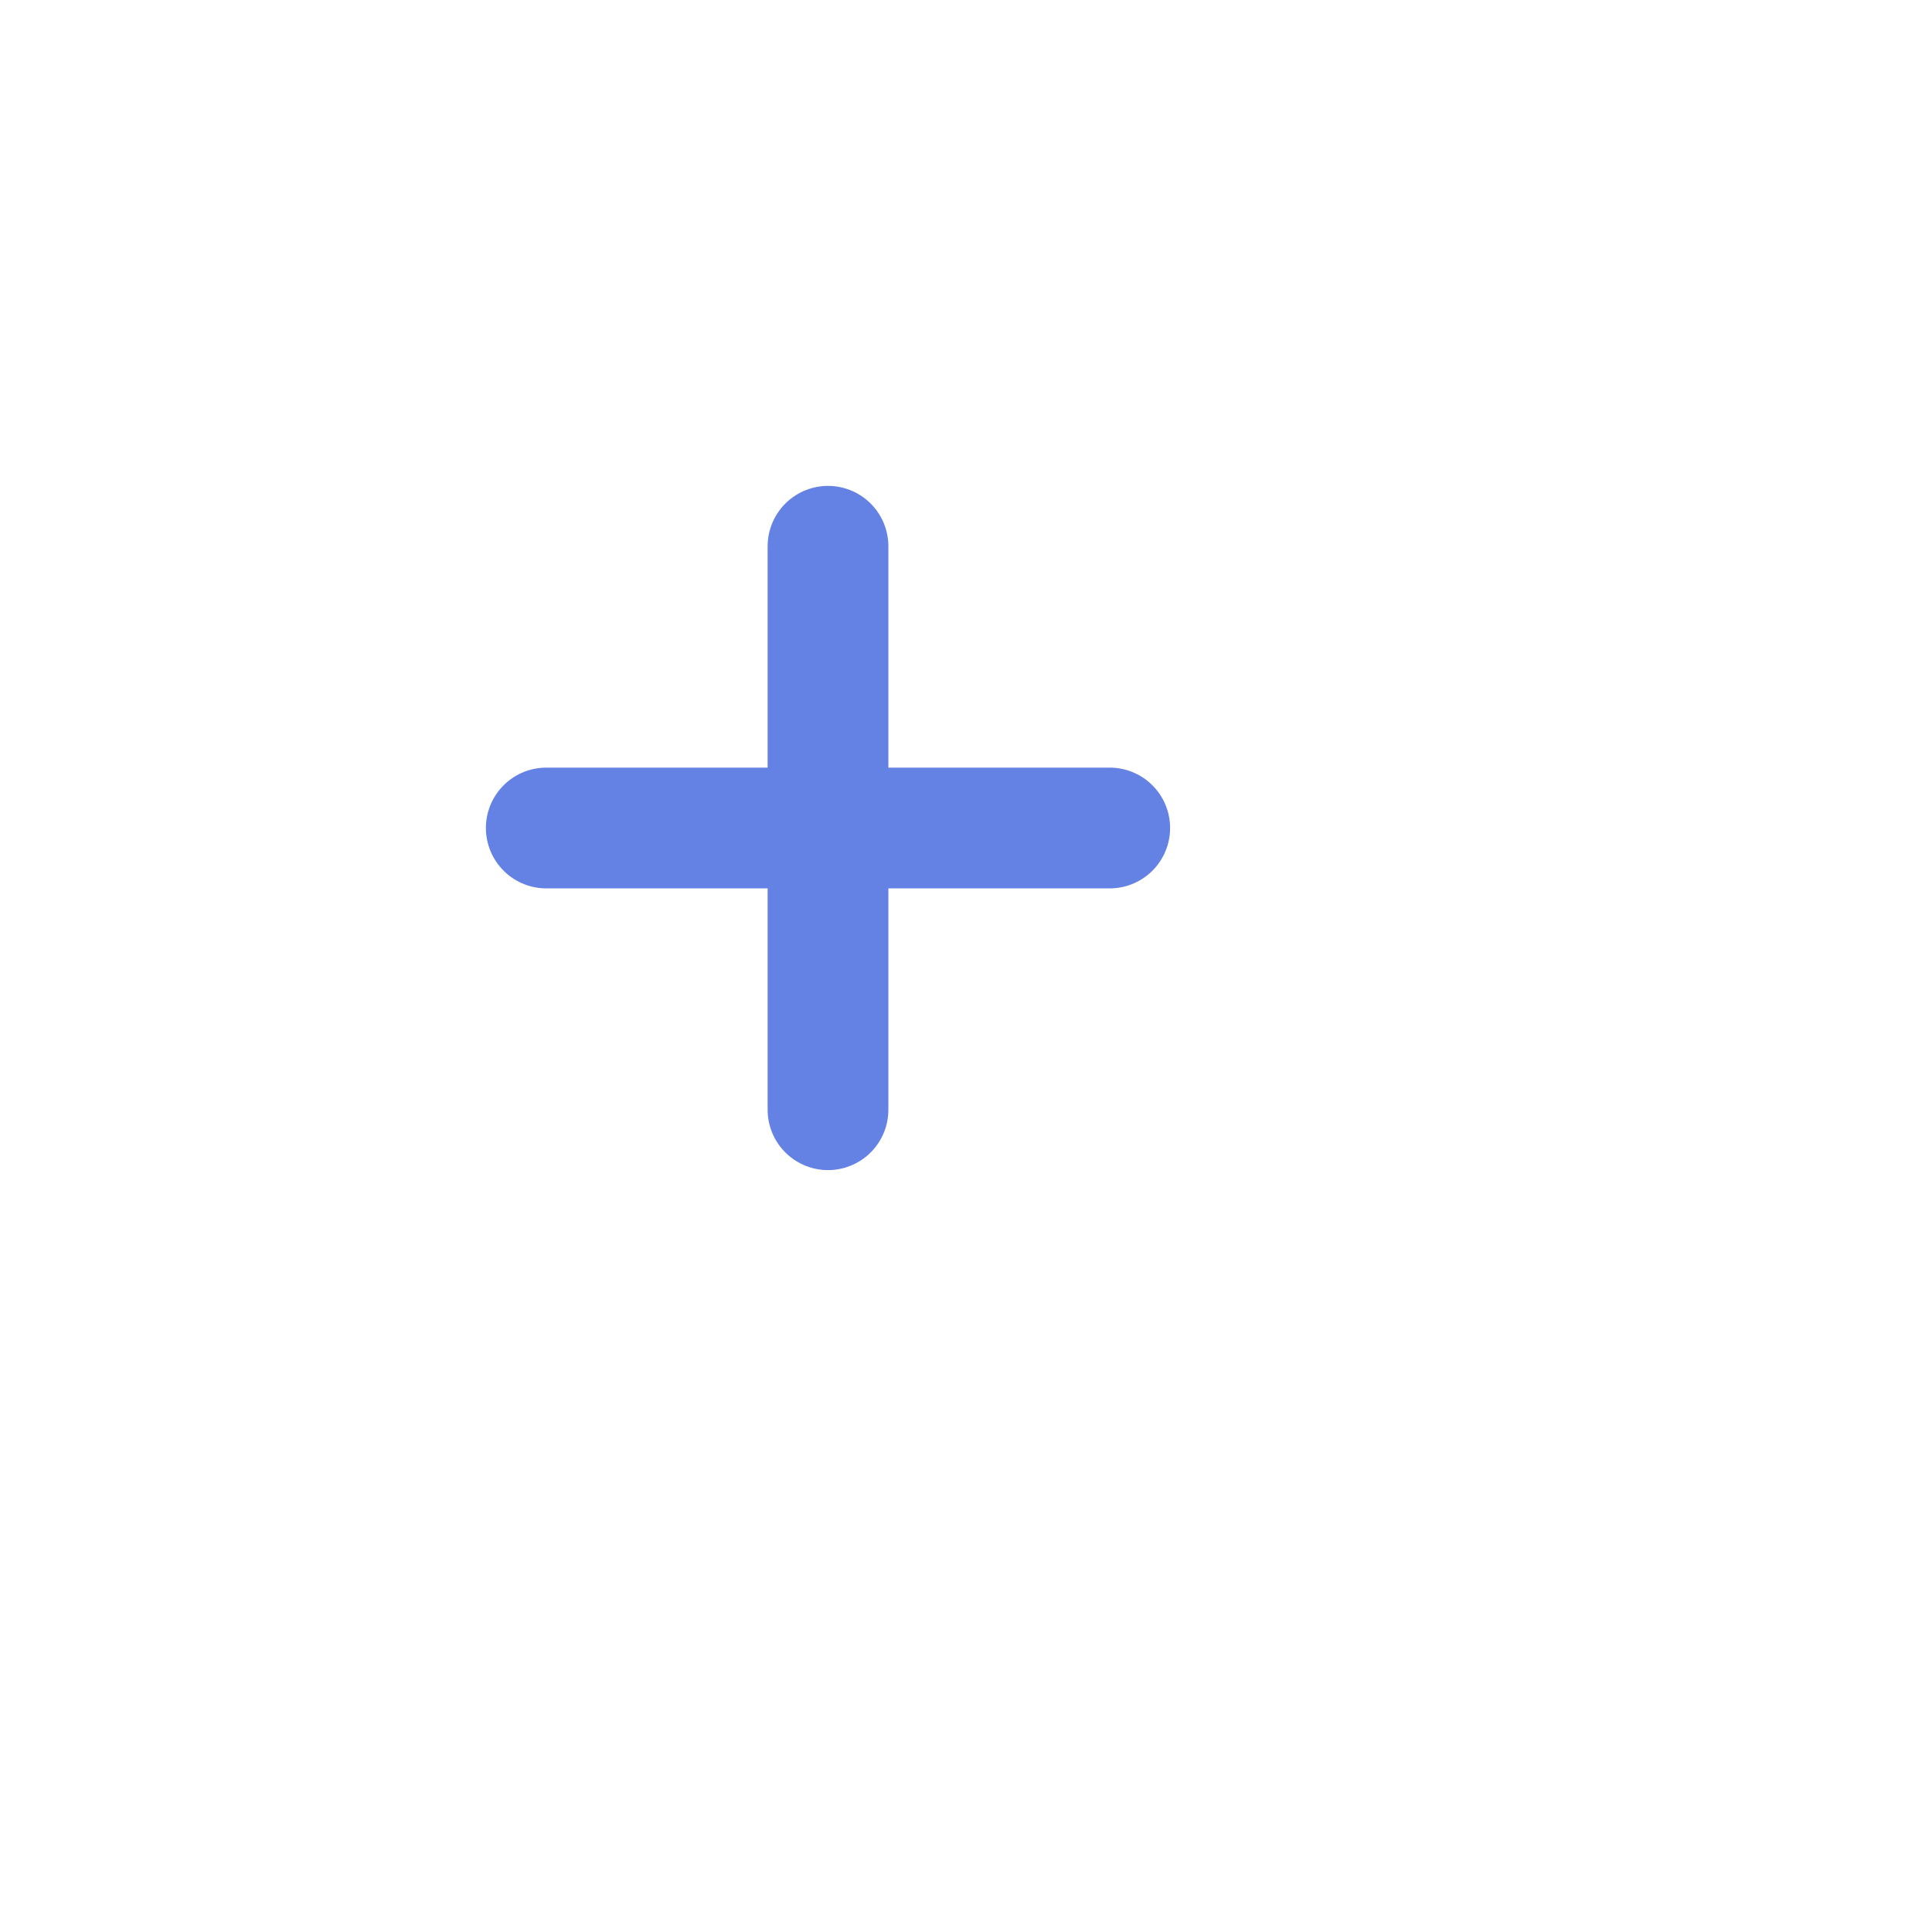 <svg width="28" height="28" viewBox="0 0 28 28" fill="none" xmlns="http://www.w3.org/2000/svg">
<g filter="url(#filter0_d_540_11)">
<circle cx="12" cy="12" r="9" fill="white"/>
</g>
<path d="M12 7.917V16.083" stroke="#6481E4" stroke-width="1.75" stroke-linecap="round" stroke-linejoin="round"/>
<path d="M7.917 12H16.083" stroke="#6481E4" stroke-width="1.75" stroke-linecap="round" stroke-linejoin="round"/>
<defs>
<filter id="filter0_d_540_11" x="0" y="0" width="28" height="28" filterUnits="userSpaceOnUse" color-interpolation-filters="sRGB">
<feFlood flood-opacity="0" result="BackgroundImageFix"/>
<feColorMatrix in="SourceAlpha" type="matrix" values="0 0 0 0 0 0 0 0 0 0 0 0 0 0 0 0 0 0 127 0" result="hardAlpha"/>
<feOffset dx="2" dy="2"/>
<feGaussianBlur stdDeviation="2.5"/>
<feComposite in2="hardAlpha" operator="out"/>
<feColorMatrix type="matrix" values="0 0 0 0 0 0 0 0 0 0 0 0 0 0 0 0 0 0 0.05 0"/>
<feBlend mode="normal" in2="BackgroundImageFix" result="effect1_dropShadow_540_11"/>
<feBlend mode="normal" in="SourceGraphic" in2="effect1_dropShadow_540_11" result="shape"/>
</filter>
</defs>
</svg>
